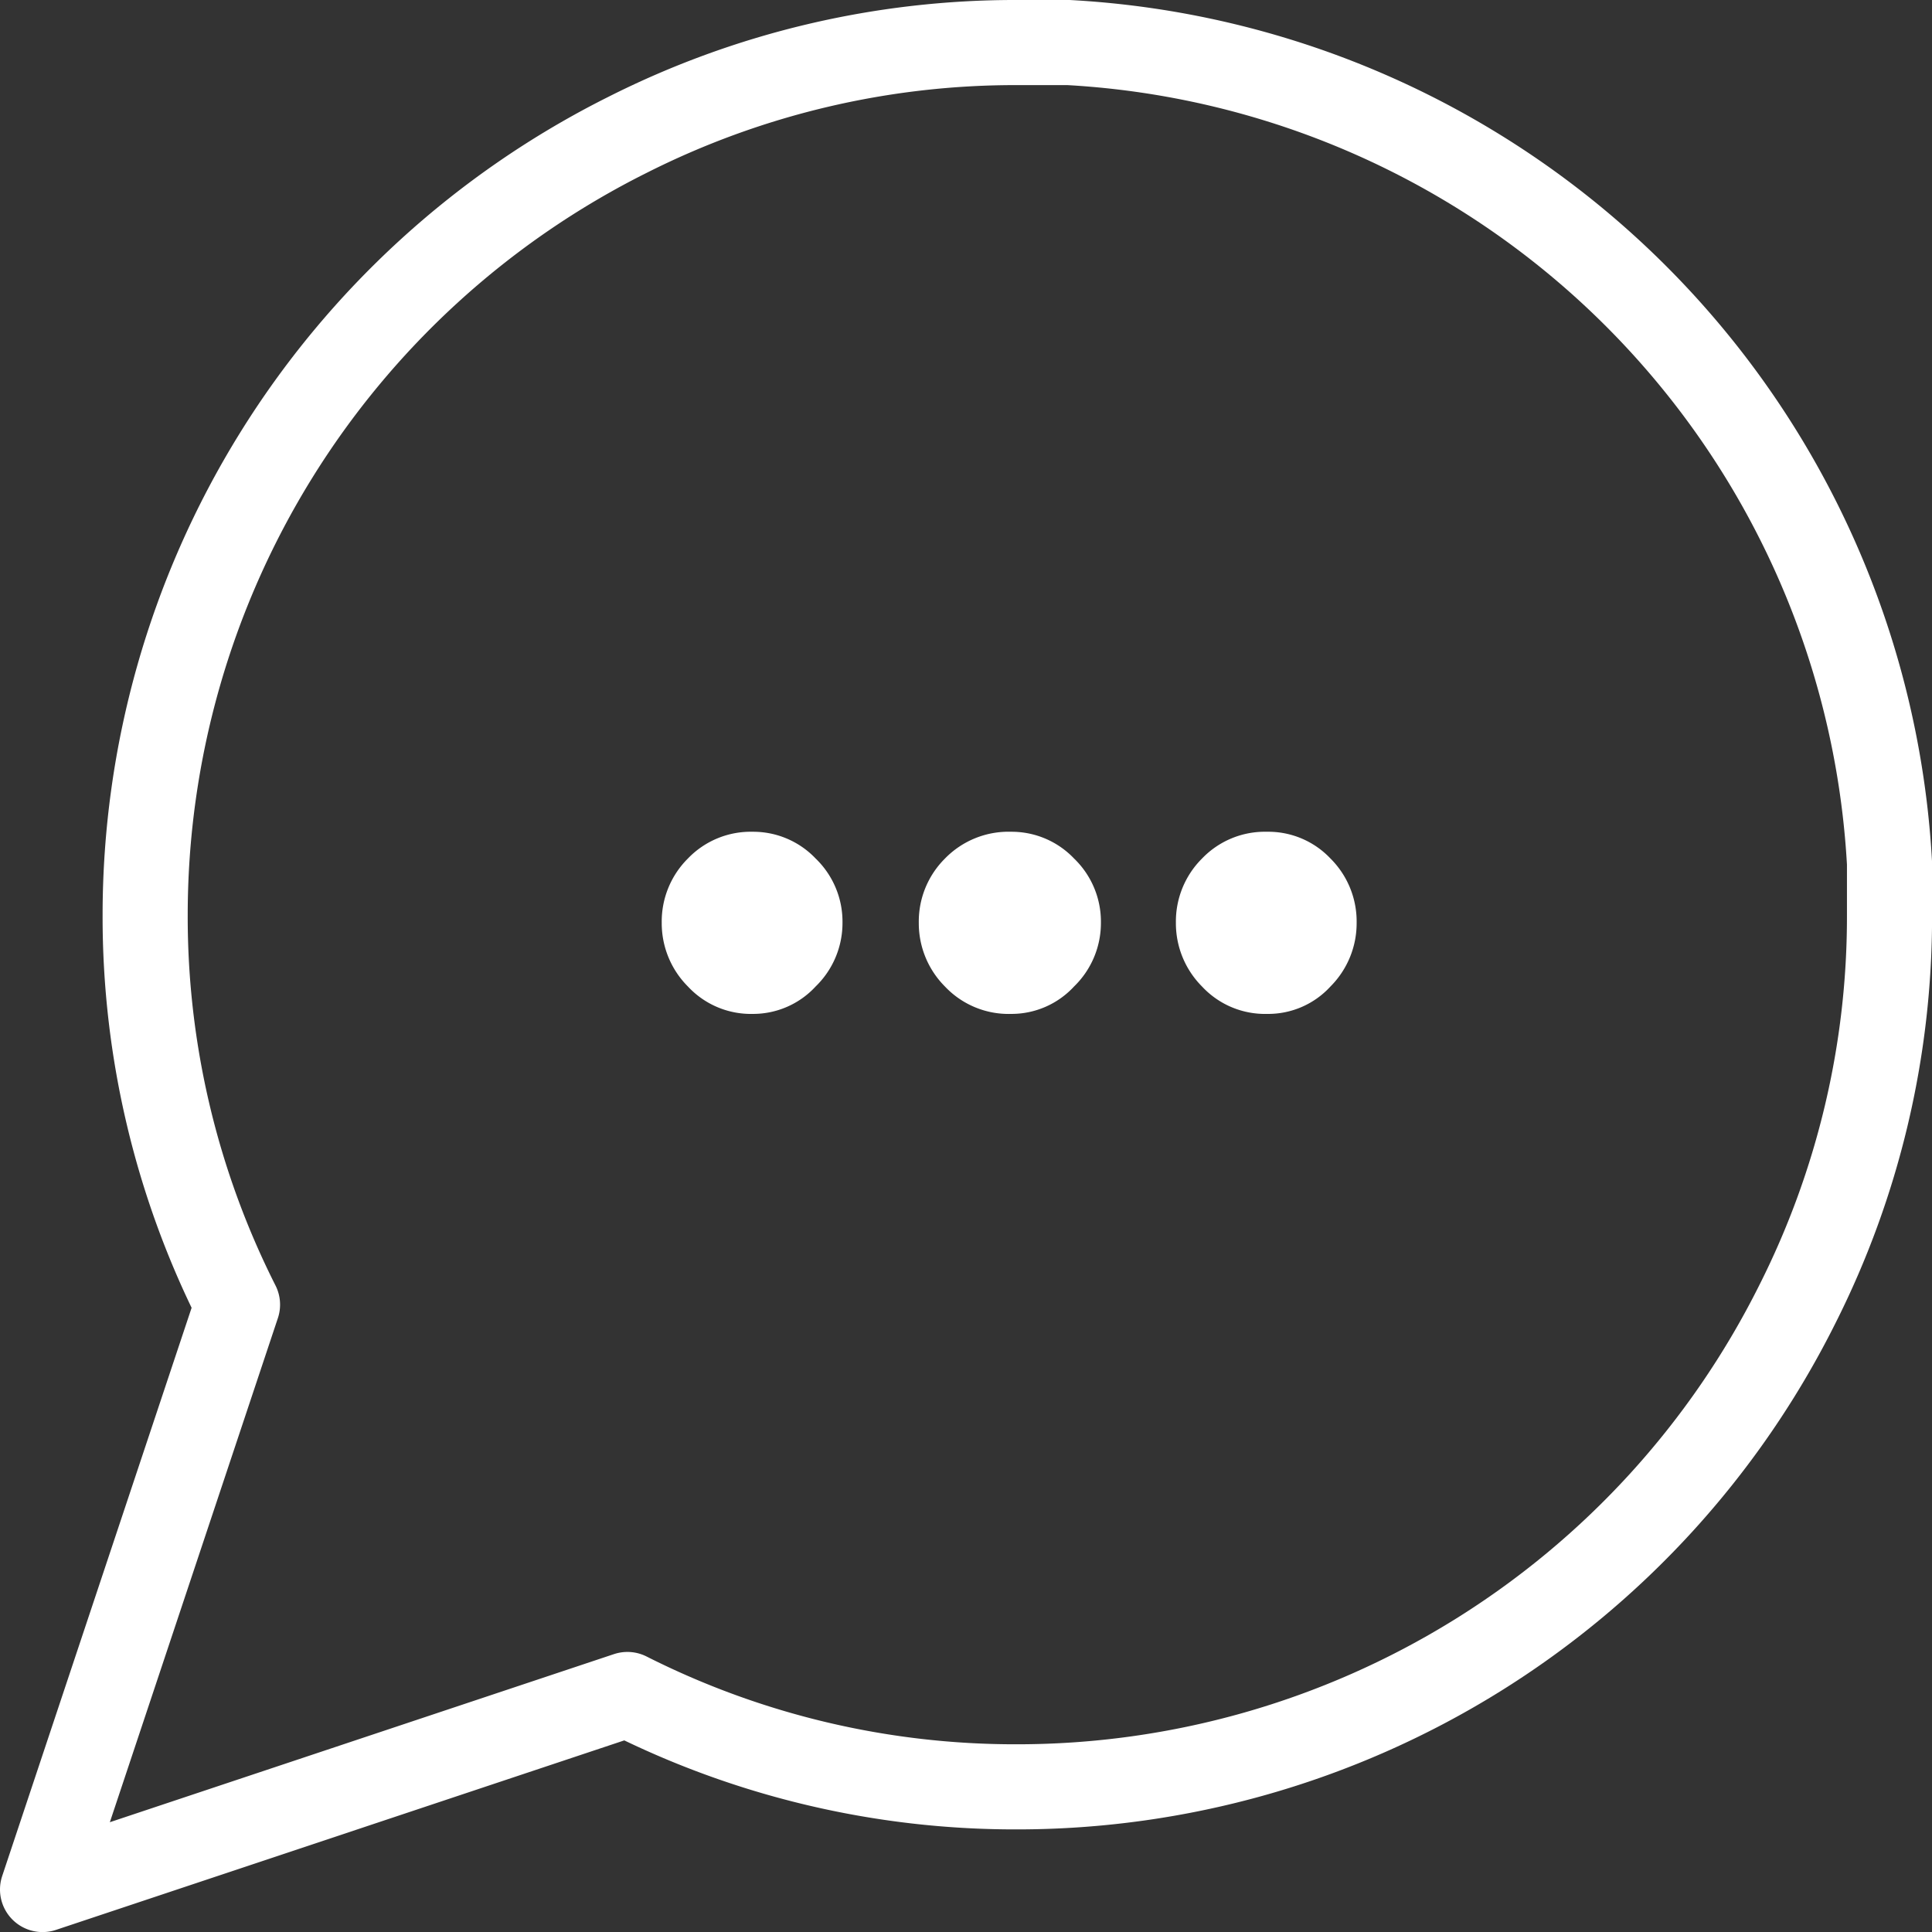 <svg xmlns="http://www.w3.org/2000/svg" width="90.797" height="90.797" viewBox="0 0 90.797 90.797">
  <rect x="0" y="0" width="90.797" height="90.797" fill="#333333" stroke="none"/>
  <g id="Group_15456" data-name="Group 15456" transform="translate(-440.479 -5004)">
    <path id="Icon_feather-message-circle" data-name="Icon feather-message-circle" d="M91.3,45.488a40.409,40.409,0,0,1-4.34,18.324A40.987,40.987,0,0,1,50.31,86.475a40.409,40.409,0,0,1-18.324-4.34L4.5,91.3l9.162-27.486a40.409,40.409,0,0,1-4.34-18.324A40.987,40.987,0,0,1,31.986,8.84,40.409,40.409,0,0,1,50.31,4.5h2.411A40.891,40.891,0,0,1,91.3,43.077Z" transform="translate(437.979 5001.5)" fill="none" stroke="#fff" stroke-linecap="round" stroke-linejoin="round" stroke-width="4"/>
    <path id="Path_20733" data-name="Path 20733" d="M30.178.5a4.04,4.04,0,0,1-3.052-1.29A4.206,4.206,0,0,1,25.9-3.781,4.173,4.173,0,0,1,27.126-6.8,4.09,4.09,0,0,1,30.178-8.06,4.017,4.017,0,0,1,33.167-6.8a4.173,4.173,0,0,1,1.227,3.02A4.206,4.206,0,0,1,33.167-.792,3.969,3.969,0,0,1,30.178.5ZM6.015.5A4.04,4.04,0,0,1,2.963-.792,4.206,4.206,0,0,1,1.736-3.781,4.173,4.173,0,0,1,2.963-6.8,4.09,4.09,0,0,1,6.015-8.06,4.048,4.048,0,0,1,8.972-6.8a4.119,4.119,0,0,1,1.259,3.02A4.152,4.152,0,0,1,8.972-.792,4,4,0,0,1,6.015.5ZM18.159.5a4.113,4.113,0,0,1-3.115-1.29,4.206,4.206,0,0,1-1.227-2.989A4.173,4.173,0,0,1,15.045-6.8,4.165,4.165,0,0,1,18.159-8.06,4.048,4.048,0,0,1,21.117-6.8a4.119,4.119,0,0,1,1.259,3.02A4.152,4.152,0,0,1,21.117-.792,4,4,0,0,1,18.159.5Z" transform="translate(469.842 5051.15)" fill="#fff"/>
  </g>
</svg>
